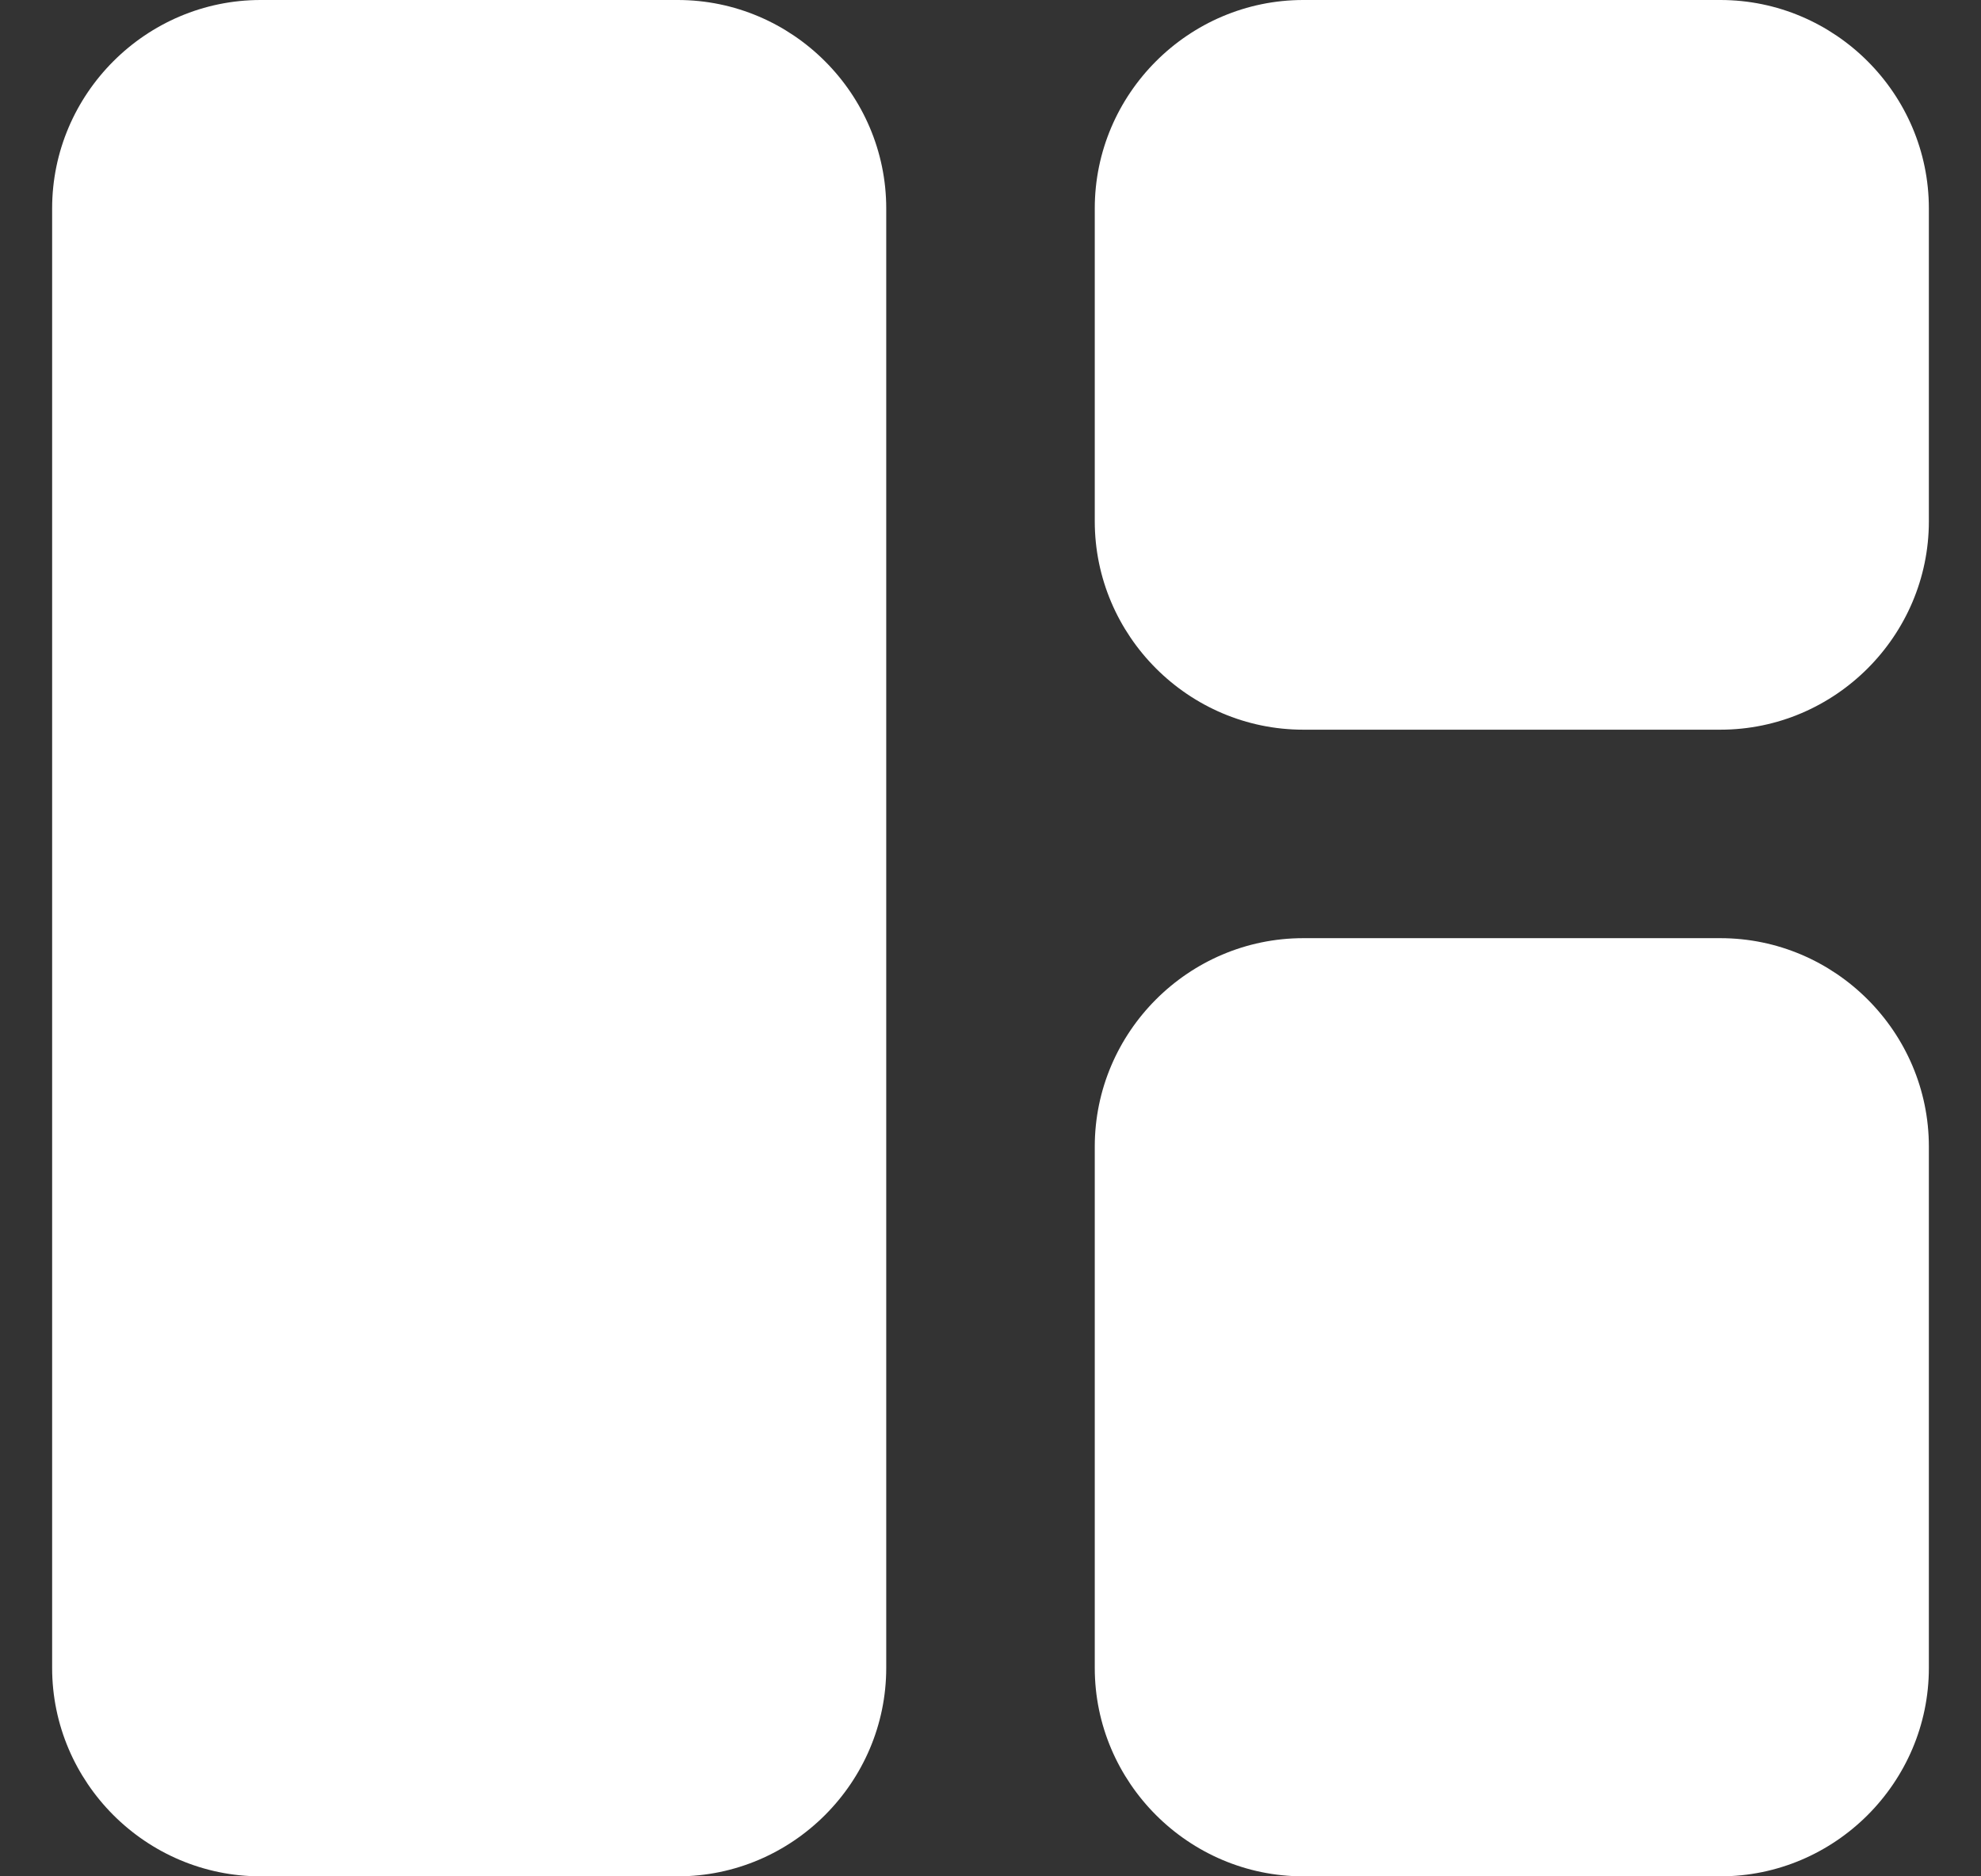 <svg width="19" height="18" viewBox="0 0 19 18" fill="none" xmlns="http://www.w3.org/2000/svg">
<rect x="0" y="0" width="19" height="18" fill="#333333" stroke="none"/>
<path d="M6.5 18H2.5C1.4 18 0.5 17.1 0.5 16V2C0.5 0.9 1.4 0 2.5 0H6.5C7.6 0 8.5 0.9 8.5 2V16C8.5 17.1 7.6 18 6.5 18ZM12.5 18H16.5C17.6 18 18.5 17.1 18.5 16V11C18.5 9.9 17.6 9 16.5 9H12.5C11.4 9 10.5 9.9 10.5 11V16C10.5 17.1 11.4 18 12.5 18ZM18.5 5V2C18.5 0.9 17.6 0 16.5 0H12.5C11.4 0 10.5 0.9 10.5 2V5C10.5 6.1 11.4 7 12.5 7H16.5C17.6 7 18.5 6.1 18.5 5Z" fill="white"/>
</svg>
